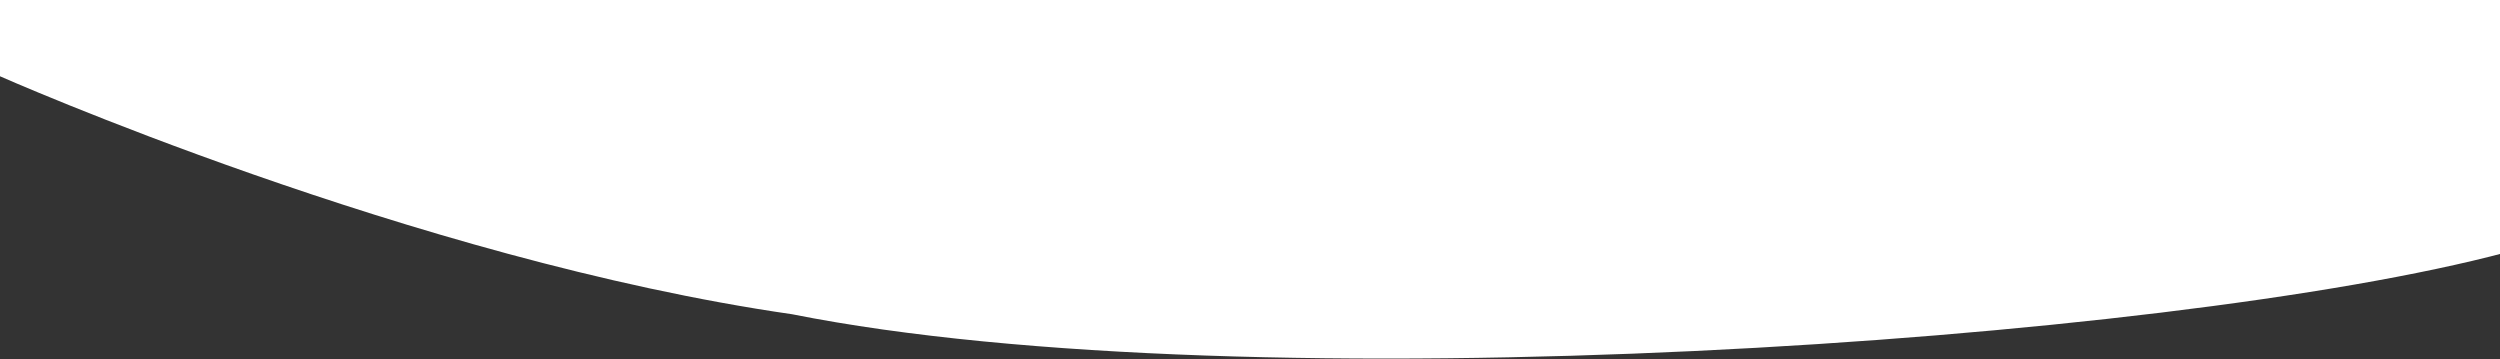 <svg width="1440" height="207" viewBox="0 0 1440 207" fill="none" xmlns="http://www.w3.org/2000/svg">
    <rect x="0" y="0" width="1440" height="207" fill="#333333" stroke="none"/>
    <path d="M456.232 181C237.965 149.5 -1 43.5 -1 43.5L-1 -0L1443.23 -5.26582e-05L1443.23 145.449C1250.23 196.949 719.218 233.4 456.232 181Z"
          fill="white"/>
</svg>
